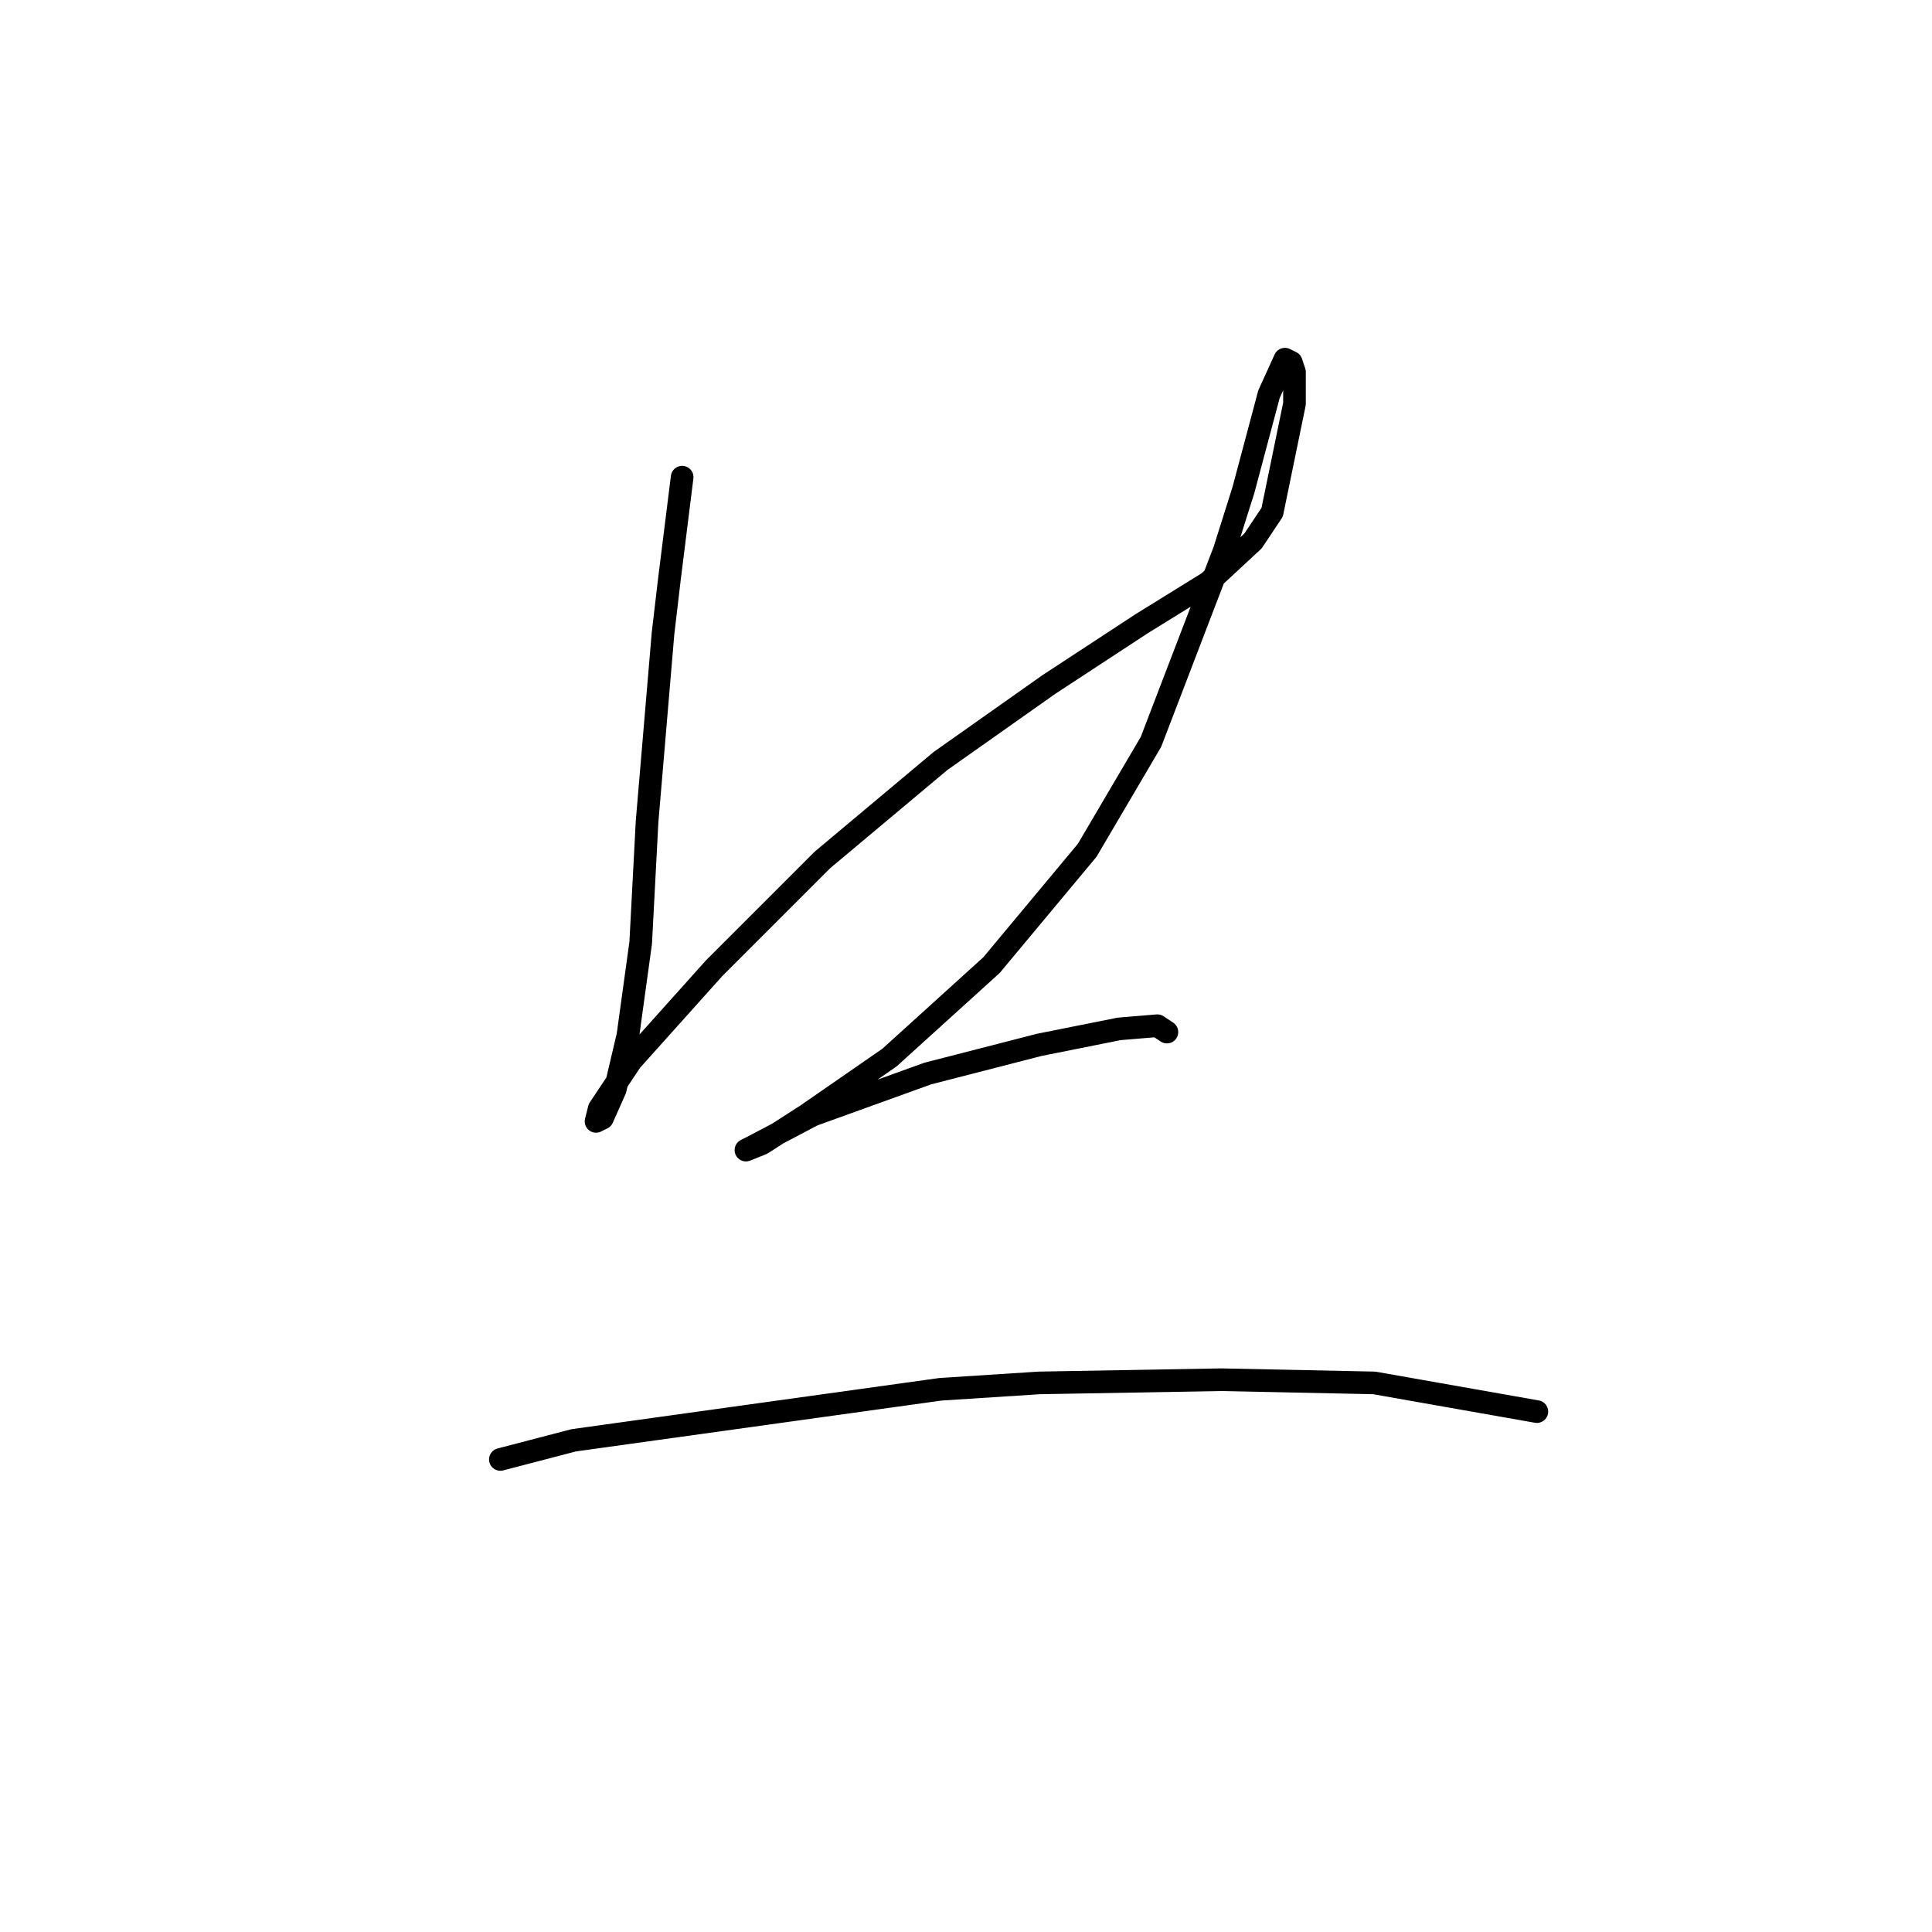 <?xml version="1.0" standalone="no"?>
    <svg width="256" height="256" xmlns="http://www.w3.org/2000/svg" version="1.1">
    <polyline stroke="black" stroke-width="3" stroke-linecap="round" fill="transparent" stroke-linejoin="round" points="90.389 63.227 89.544 69.989 88.699 76.75 87.854 83.934 85.741 108.867 84.896 124.925 83.205 137.18 81.515 144.364 79.825 148.167 78.979 148.59 79.402 146.899 83.628 140.56 94.615 128.305 108.983 113.938 124.619 100.837 138.987 90.695 151.242 82.666 160.116 77.173 166.032 71.679 168.568 67.876 171.526 53.508 171.526 49.282 171.103 48.014 170.258 47.592 168.145 52.24 164.764 64.918 162.229 72.947 152.509 98.302 144.058 112.67 131.38 127.883 117.857 140.138 106.87 147.744 100.954 151.548 98.841 152.393 99.686 151.97 107.715 147.744 122.928 142.251 137.719 138.447 148.283 136.335 153.354 135.912 154.622 136.757 154.622 136.757 " />
        <polyline stroke="black" stroke-width="3" stroke-linecap="round" fill="transparent" stroke-linejoin="round" points="66.302 193.384 76.021 190.848 124.619 184.087 137.719 183.242 161.806 182.819 182.09 183.242 203.642 187.045 203.642 187.045 " />
        </svg>